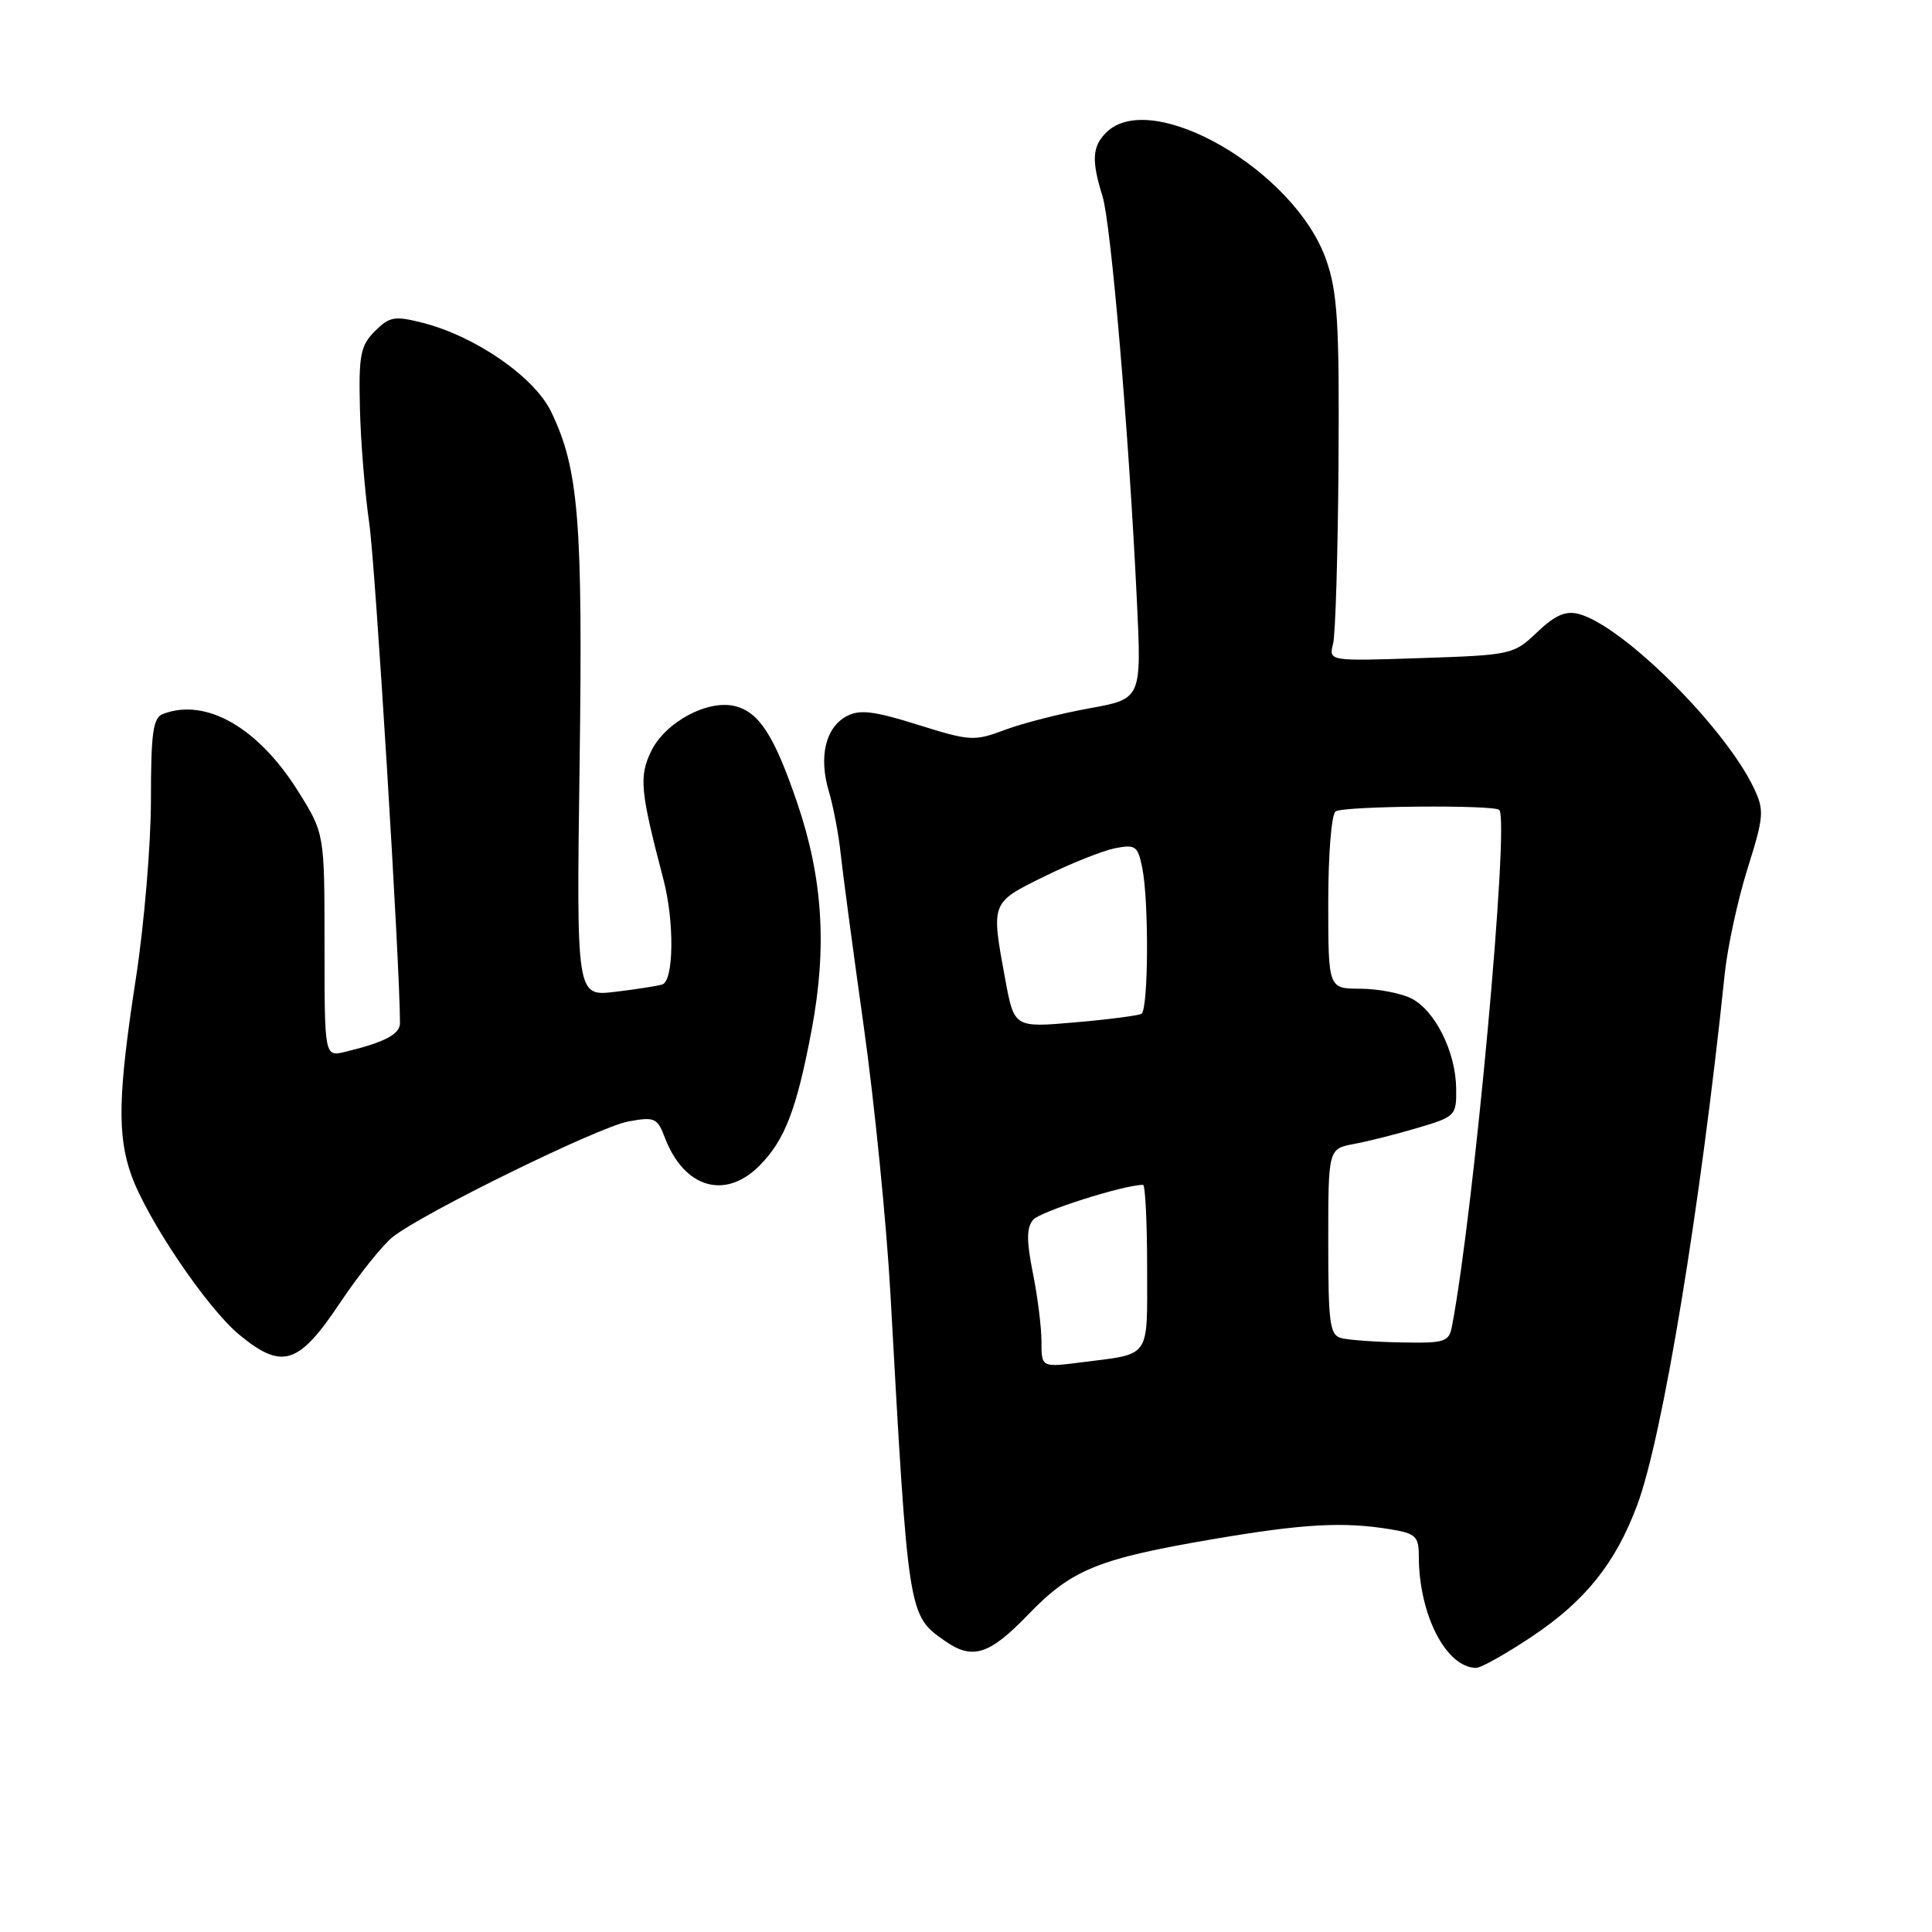 <?xml version="1.0" encoding="UTF-8" standalone="no"?>
<!DOCTYPE svg PUBLIC "-//W3C//DTD SVG 1.1//EN" "http://www.w3.org/Graphics/SVG/1.1/DTD/svg11.dtd" >
<svg xmlns="http://www.w3.org/2000/svg" xmlns:xlink="http://www.w3.org/1999/xlink" version="1.1" viewBox="0 0 256 256">
 <g >
 <path fill="currentColor"
d=" M 202.99 216.85 C 210.07 212.12 214.05 207.15 216.93 199.45 C 220.30 190.46 225.31 160.03 228.54 129.00 C 228.92 125.42 230.28 119.15 231.57 115.06 C 233.73 108.19 233.79 107.37 232.41 104.45 C 228.56 96.34 215.02 82.88 209.18 81.35 C 207.45 80.90 206.04 81.52 203.68 83.77 C 200.56 86.74 200.27 86.80 188.28 87.20 C 176.06 87.61 176.06 87.61 176.64 85.30 C 176.96 84.03 177.28 73.20 177.36 61.24 C 177.48 42.79 177.23 38.74 175.73 34.44 C 171.60 22.60 152.56 11.59 146.57 17.57 C 144.72 19.42 144.61 21.27 146.09 26.01 C 147.22 29.67 149.58 57.31 150.64 79.55 C 151.27 92.60 151.27 92.60 144.38 93.85 C 140.60 94.53 135.56 95.81 133.19 96.70 C 129.08 98.24 128.56 98.21 121.61 96.03 C 115.76 94.20 113.91 93.98 112.18 94.90 C 109.38 96.40 108.47 100.26 109.82 104.84 C 110.42 106.85 111.12 110.53 111.38 113.00 C 111.64 115.47 113.02 125.83 114.45 136.00 C 115.88 146.18 117.47 162.15 117.99 171.50 C 120.36 214.21 120.33 214.02 125.22 217.44 C 128.86 219.99 131.10 219.28 136.25 213.93 C 142.02 207.95 145.47 206.55 160.82 203.93 C 172.68 201.91 178.02 201.61 184.25 202.64 C 187.59 203.19 188.00 203.58 188.00 206.19 C 188.00 213.94 191.63 221.00 195.61 221.00 C 196.25 221.00 199.57 219.13 202.99 216.85 Z  M 45.05 172.64 C 47.57 168.87 50.73 164.93 52.07 163.88 C 56.22 160.64 79.30 149.33 83.26 148.60 C 86.72 147.96 87.10 148.12 88.08 150.70 C 90.62 157.40 96.05 159.04 100.60 154.49 C 103.99 151.10 105.55 147.05 107.55 136.45 C 109.61 125.50 109.03 116.33 105.63 106.37 C 102.61 97.50 100.60 94.37 97.41 93.57 C 93.77 92.65 88.11 95.71 86.26 99.58 C 84.66 102.94 84.84 104.82 87.90 116.50 C 89.38 122.12 89.29 129.97 87.75 130.45 C 87.06 130.66 84.22 131.10 81.44 131.43 C 76.38 132.02 76.38 132.02 76.80 101.26 C 77.24 68.99 76.69 62.12 73.02 54.54 C 70.79 49.94 62.98 44.54 55.96 42.76 C 52.28 41.83 51.61 41.95 49.67 43.89 C 47.77 45.79 47.52 47.04 47.69 54.06 C 47.79 58.47 48.35 65.31 48.92 69.28 C 49.74 74.86 53.00 127.93 53.00 135.56 C 53.00 137.04 50.98 138.11 45.75 139.37 C 43.00 140.04 43.00 140.04 43.00 125.24 C 43.00 110.44 43.00 110.44 39.51 104.86 C 34.21 96.39 27.28 92.42 21.58 94.61 C 20.28 95.11 20.00 97.08 20.00 105.97 C 20.00 111.88 19.10 122.52 18.01 129.61 C 15.65 144.88 15.52 150.39 17.38 155.65 C 19.45 161.52 27.44 173.35 31.72 176.87 C 37.39 181.54 39.57 180.85 45.05 172.64 Z  M 138.00 177.76 C 138.00 175.88 137.49 171.79 136.86 168.68 C 136.01 164.42 136.01 162.69 136.89 161.63 C 137.81 160.53 148.91 157.00 151.46 157.00 C 151.75 157.00 152.00 161.92 152.00 167.93 C 152.00 180.21 152.61 179.33 143.25 180.52 C 138.00 181.19 138.00 181.19 138.00 177.76 Z  M 177.75 177.31 C 176.20 176.91 176.00 175.43 176.00 164.54 C 176.00 152.22 176.00 152.22 179.42 151.58 C 181.30 151.23 185.13 150.26 187.92 149.43 C 192.86 147.96 193.00 147.82 192.95 144.21 C 192.89 139.37 190.15 133.88 187.00 132.29 C 185.62 131.60 182.59 131.02 180.25 131.01 C 176.00 131.00 176.00 131.00 176.00 119.56 C 176.00 113.16 176.43 107.85 176.98 107.51 C 178.15 106.79 197.95 106.62 198.66 107.32 C 200.05 108.71 195.29 160.67 192.39 175.75 C 192.00 177.81 191.44 177.99 185.73 177.88 C 182.30 177.82 178.71 177.56 177.75 177.31 Z  M 133.19 129.72 C 131.31 119.51 131.26 119.64 138.37 116.14 C 141.88 114.41 146.09 112.73 147.73 112.40 C 150.46 111.86 150.77 112.08 151.36 115.03 C 152.25 119.48 152.17 133.78 151.25 134.33 C 150.84 134.57 146.87 135.09 142.44 135.47 C 134.38 136.17 134.38 136.17 133.19 129.72 Z "/>
</g>
</svg>